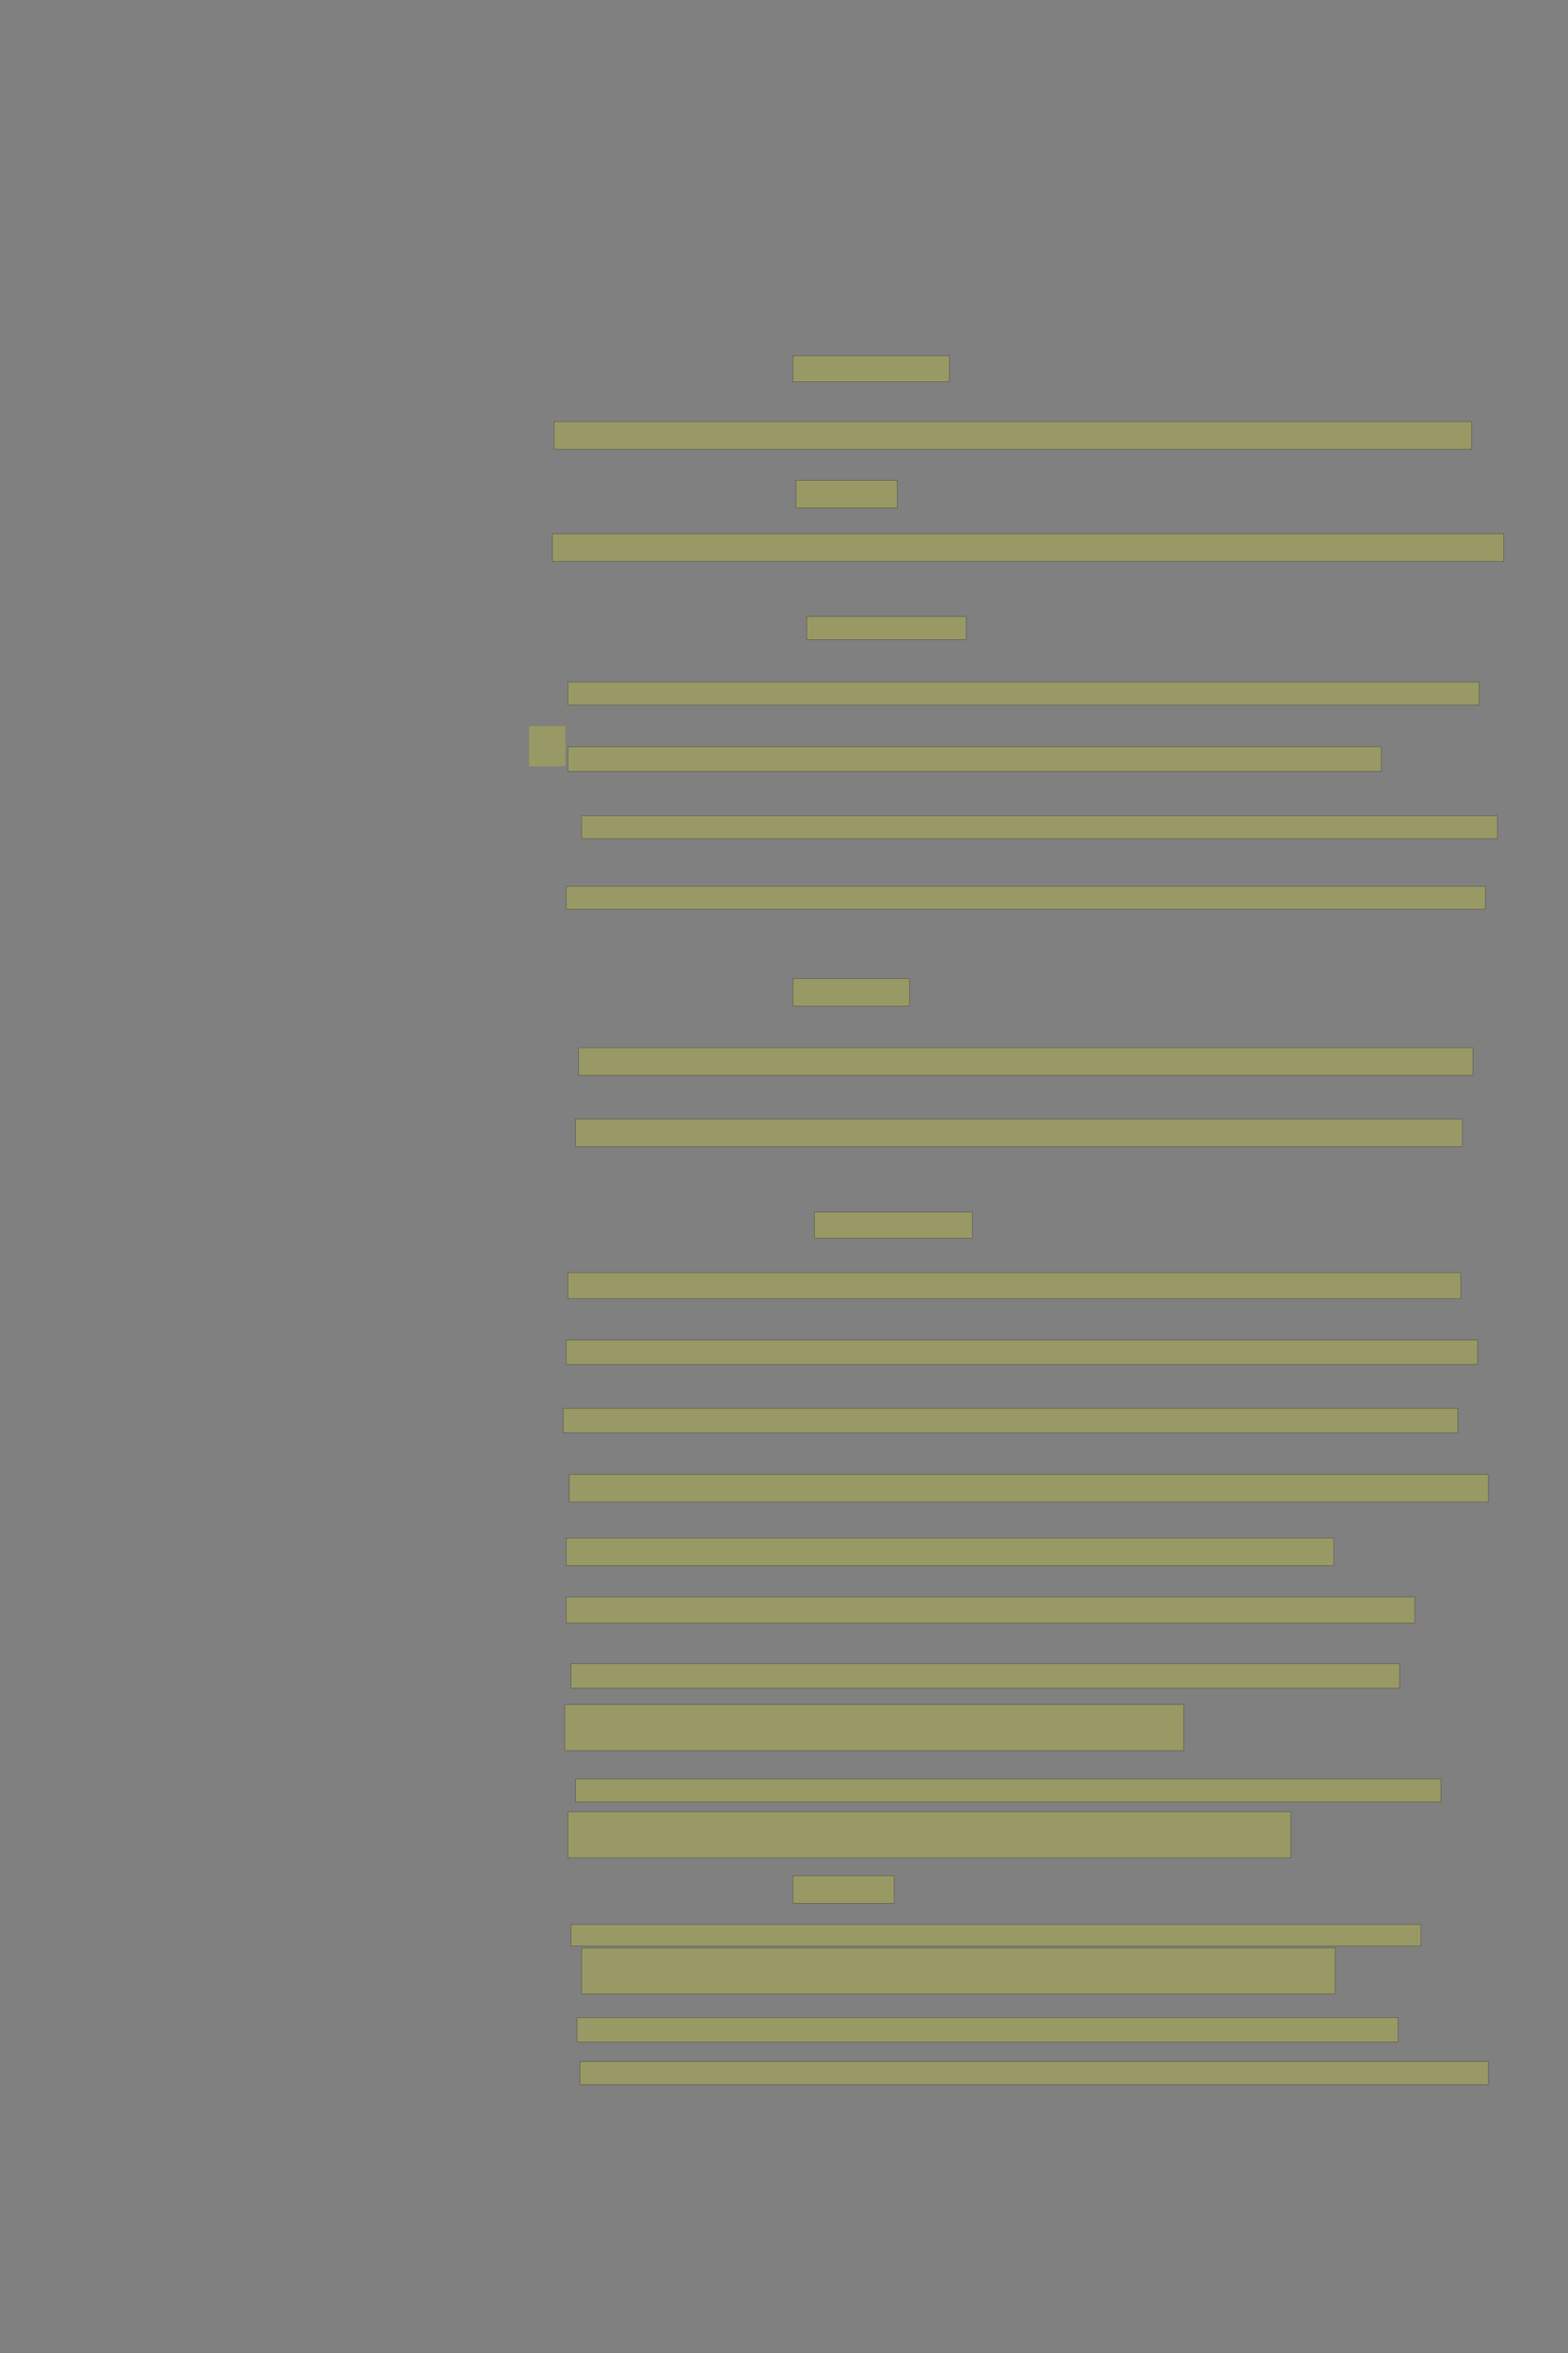 <?xml version="1.0" encoding="UTF-8" standalone="no"?><svg xmlns="http://www.w3.org/2000/svg" xmlns:xlink="http://www.w3.org/1999/xlink" height="6144" width="4096">
 <rect width="100%" height="100%" fill="#808080" stroke="none"/>
 <g>
  <title>Layer 1</title>
  <rect class=" imageannotationLine imageannotationLinked" fill="#FFFF00" fill-opacity="0.2" height="68" id="svg_2" stroke="#000000" stroke-opacity="0.5" width="408.727" x="2071.273" xlink:href="#la" y="929"/>
  <rect class=" imageannotationLine imageannotationLinked" fill="#FFFF00" fill-opacity="0.2" height="72" id="svg_4" stroke="#000000" stroke-opacity="0.5" width="2396.727" x="1447.273" xlink:href="#lb" y="1101"/>
  <rect class=" imageannotationLine imageannotationLinked" fill="#FFFF00" fill-opacity="0.2" height="72" id="svg_6" stroke="#000000" stroke-opacity="0.5" width="264.727" x="2079.273" xlink:href="#lc" y="1254"/>
  <rect class=" imageannotationLine imageannotationLinked" fill="#FFFF00" fill-opacity="0.2" height="72" id="svg_8" stroke="#000000" stroke-opacity="0.5" width="2484.727" x="1443.273" xlink:href="#ld" y="1394"/>
  <rect class=" imageannotationLine imageannotationLinked" fill="#FFFF00" fill-opacity="0.2" height="60" id="svg_10" stroke="#000000" stroke-opacity="0.5" width="416.727" x="2107.273" xlink:href="#le" y="1610"/>
  <rect class=" imageannotationLine imageannotationLinked" fill="#FFFF00" fill-opacity="0.2" height="60" id="svg_12" stroke="#000000" stroke-opacity="0.5" width="2380.727" x="1483.273" xlink:href="#lf" y="1781"/>
  <rect class=" imageannotationLine imageannotationLinked" fill="#FFFF00" fill-opacity="0.2" height="64" id="svg_14" stroke="#000000" stroke-opacity="0.5" width="2124.727" x="1483.273" xlink:href="#Zu" y="1950"/>
  <rect class=" imageannotationLine imageannotationLinked" fill="#FFFF00" fill-opacity="0.2" height="60" id="svg_16" stroke="#000000" stroke-opacity="0.5" width="2392.727" x="1519.273" xlink:href="#lh" y="2130"/>
  <rect class=" imageannotationLine imageannotationLinked" fill="#FFFF00" fill-opacity="0.2" height="60" id="svg_18" stroke="#000000" stroke-opacity="0.5" width="2400.727" x="1479.273" xlink:href="#li" y="2314"/>
  <rect class=" imageannotationLine imageannotationLinked" fill="#FFFF00" fill-opacity="0.2" height="72" id="svg_20" stroke="#000000" stroke-opacity="0.5" width="304.727" x="2071.273" xlink:href="#lj" y="2555"/>
  <rect class=" imageannotationLine imageannotationLinked" fill="#FFFF00" fill-opacity="0.2" height="72" id="svg_22" stroke="#000000" stroke-opacity="0.5" width="2336.727" x="1511.273" xlink:href="#lk" y="2736"/>
  <rect class=" imageannotationLine imageannotationLinked" fill="#FFFF00" fill-opacity="0.2" height="72" id="svg_24" stroke="#000000" stroke-opacity="0.5" width="2316.727" x="1503.274" xlink:href="#ll" y="2922"/>
  <rect class=" imageannotationLine imageannotationLinked" fill="#FFFF00" fill-opacity="0.2" height="68" id="svg_26" stroke="#000000" stroke-opacity="0.5" width="412.727" x="2127.273" xlink:href="#lm" y="3165"/>
  <rect class=" imageannotationLine imageannotationLinked" fill="#FFFF00" fill-opacity="0.2" height="68" id="svg_28" stroke="#000000" stroke-opacity="0.5" width="2332.727" x="1483.273" xlink:href="#ln" y="3323"/>
  <rect class=" imageannotationLine imageannotationLinked" fill="#FFFF00" fill-opacity="0.2" height="64" id="svg_30" stroke="#000000" stroke-opacity="0.5" width="2380.727" x="1479.273" xlink:href="#lo" y="3499"/>
  <rect class=" imageannotationLine imageannotationLinked" fill="#FFFF00" fill-opacity="0.2" height="64" id="svg_32" stroke="#000000" stroke-opacity="0.5" width="2336.727" x="1471.273" xlink:href="#lp" y="3677"/>
  <rect class=" imageannotationLine imageannotationLinked" fill="#FFFF00" fill-opacity="0.2" height="72" id="svg_34" stroke="#000000" stroke-opacity="0.5" width="2400.727" x="1487.274" xlink:href="#lq" y="3850"/>
  <rect class=" imageannotationLine imageannotationLinked" fill="#FFFF00" fill-opacity="0.2" height="72" id="svg_36" stroke="#000000" stroke-opacity="0.5" width="2004.727" x="1479.273" xlink:href="#lr" y="4016"/>
  <rect class=" imageannotationLine imageannotationLinked" fill="#FFFF00" fill-opacity="0.2" height="68" id="svg_38" stroke="#000000" stroke-opacity="0.5" width="2216.727" x="1479.273" xlink:href="#ls" y="4170"/>
  <rect class=" imageannotationLine imageannotationLinked" fill="#FFFF00" fill-opacity="0.2" height="64" id="svg_40" stroke="#000000" stroke-opacity="0.5" width="2164.727" x="1491.273" xlink:href="#lt" y="4344"/>
  <rect class=" imageannotationLine imageannotationLinked" fill="#FFFF00" fill-opacity="0.2" height="120" id="svg_42" stroke="#000000" stroke-opacity="0.5" width="1616.727" x="1475.273" xlink:href="#lu" y="4451"/>
  <rect class=" imageannotationLine imageannotationLinked" fill="#FFFF00" fill-opacity="0.2" height="60" id="svg_44" stroke="#000000" stroke-opacity="0.5" width="2260.727" x="1503.274" xlink:href="#lv" y="4645"/>
  <rect class=" imageannotationLine imageannotationLinked" fill="#FFFF00" fill-opacity="0.2" height="120" id="svg_46" stroke="#000000" stroke-opacity="0.5" width="1888.727" x="1483.273" xlink:href="#lw" y="4731"/>
  <rect class=" imageannotationLine imageannotationLinked" fill="#FFFF00" fill-opacity="0.2" height="72" id="svg_48" stroke="#000000" stroke-opacity="0.5" width="264.727" x="2071.273" xlink:href="#lx" y="4898"/>
  <rect class=" imageannotationLine imageannotationLinked" fill="#FFFF00" fill-opacity="0.2" height="56" id="svg_50" stroke="#000000" stroke-opacity="0.5" width="2220.727" x="1491.273" xlink:href="#ly" y="5025"/>
  <rect class=" imageannotationLine imageannotationLinked" fill="#FFFF00" fill-opacity="0.2" height="120" id="svg_52" stroke="#000000" stroke-opacity="0.5" width="1968.727" x="1519.273" xlink:href="#lz" y="5086"/>
  <rect class=" imageannotationLine imageannotationLinked" fill="#FFFF00" fill-opacity="0.2" height="64" id="svg_54" stroke="#000000" stroke-opacity="0.5" width="2144.727" x="1507.274" xlink:href="#laa" y="5268"/>
  <rect class=" imageannotationLine imageannotationLinked" fill="#FFFF00" fill-opacity="0.2" height="60" id="svg_56" stroke="#000000" stroke-opacity="0.5" width="2372.727" x="1515.273" xlink:href="#lab" y="5383"/>
  <rect class=" imageannotationLine imageannotationLinked" fill="#FFFF00" fill-opacity="0.2" height="105" id="svg_3" stroke="#000000" stroke-dasharray="null" stroke-linecap="null" stroke-linejoin="null" stroke-opacity="0.5" stroke-width="null" width="95" x="1382" xlink:href="#lg" y="1896"/>
 </g>
</svg>
